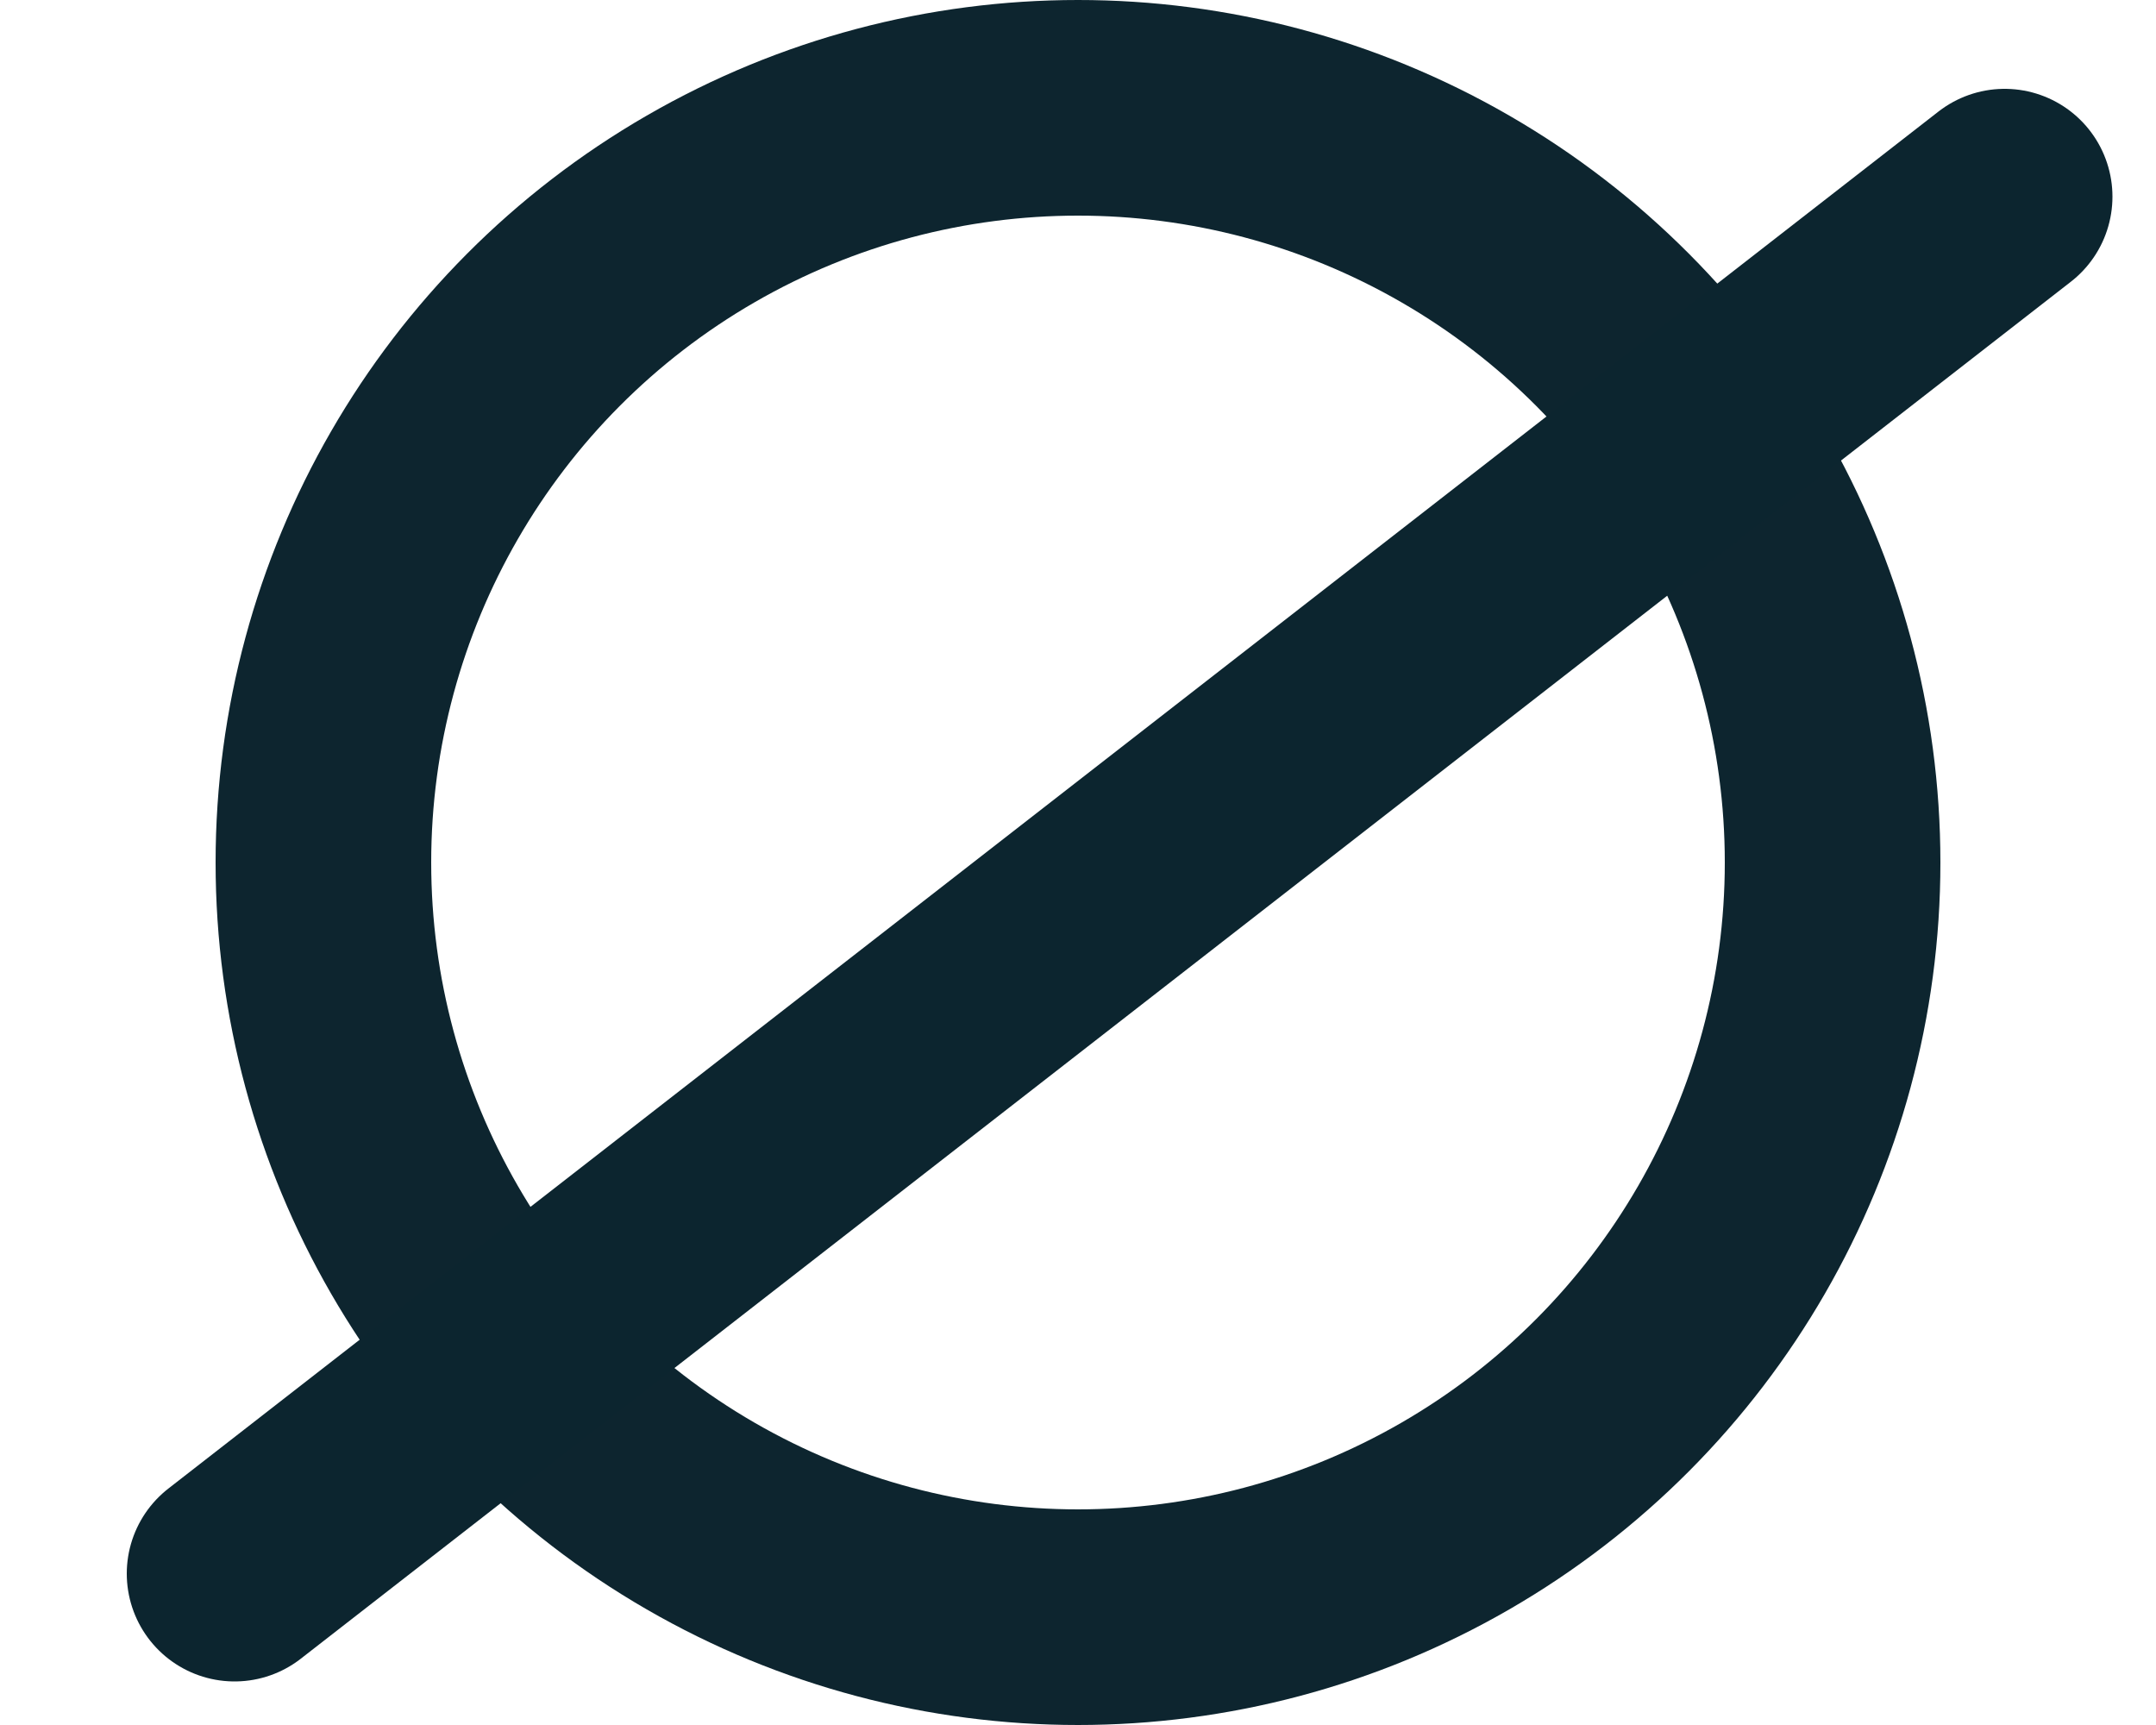 <svg width="10" height="8" viewBox="0 0 10 8" fill="none" xmlns="http://www.w3.org/2000/svg">
<circle cx="5" cy="4" r="3.5" stroke="#0D252F"/>
<path d="M1.088 7.298L9.298 0.912" stroke="#0C252F" stroke-linecap="round"/>
</svg>
